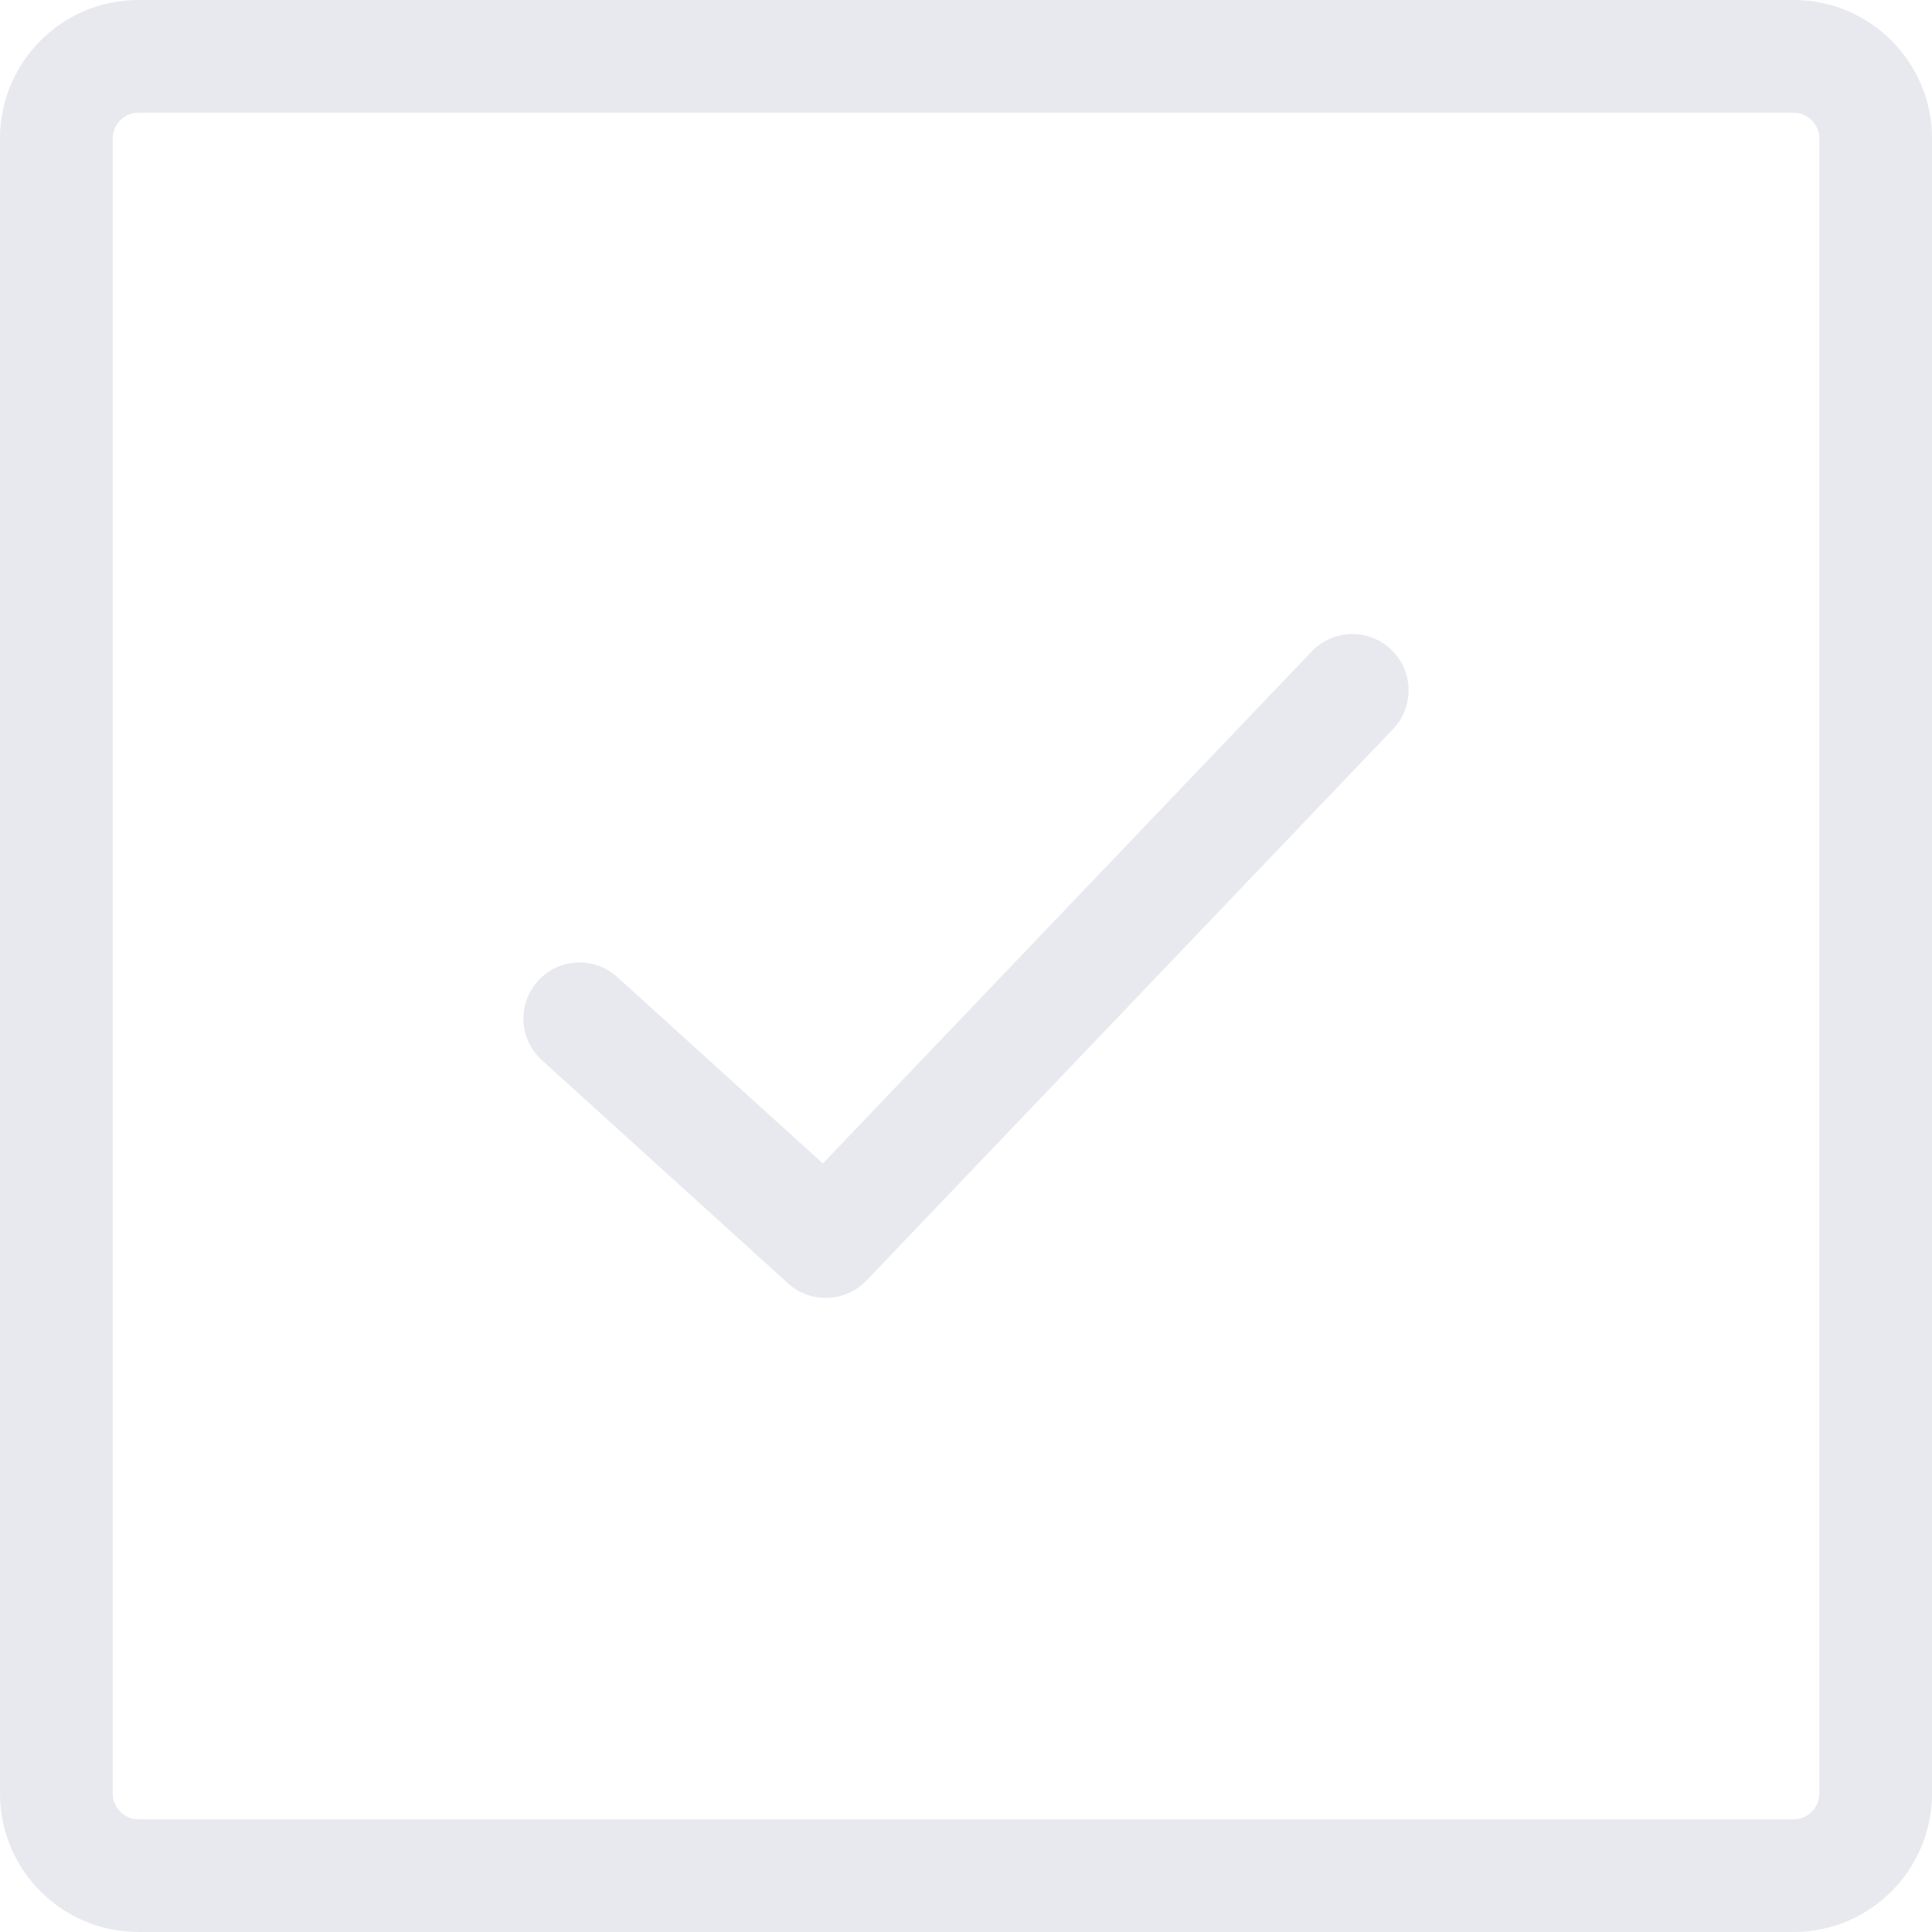 <?xml version="1.0" encoding="utf-8"?><svg version="1.1" id="Layer_1" xmlns="http://www.w3.org/2000/svg" xmlns:xlink="http://www.w3.org/1999/xlink" x="0px" y="0px" width="122.88px" height="122.88px" fill="#e8e9ef" viewBox="0 0 122.88 122.88" enable-background="new 0 0 122.88 122.88" xml:space="preserve"><g><path d="M34.465,67.43c-1.461-1.322-1.574-3.579-0.252-5.041c1.322-1.461,3.58-1.574,5.041-0.252l13.081,11.862l31.088-32.56 c1.361-1.431,3.625-1.487,5.056-0.126c1.431,1.361,1.487,3.624,0.126,5.055L55.11,81.447l-0.005-0.004 c-1.33,1.398-3.541,1.489-4.98,0.187L34.465,67.43L34.465,67.43z M8.792,0h105.296c2.422,0,4.62,0.988,6.212,2.58 s2.58,3.791,2.58,6.212v105.295c0,2.422-0.988,4.62-2.58,6.212s-3.79,2.58-6.212,2.58H8.792c-2.421,0-4.62-0.988-6.212-2.58 S0,116.51,0,114.088V8.792C0,6.371,0.988,4.172,2.58,2.58S6.371,0,8.792,0L8.792,0z M114.088,7.17H8.792 c-0.442,0-0.847,0.184-1.143,0.479C7.354,7.945,7.17,8.35,7.17,8.792v105.295c0,0.442,0.184,0.848,0.479,1.144 c0.296,0.296,0.701,0.479,1.143,0.479h105.296c0.442,0,0.848-0.184,1.144-0.479c0.295-0.296,0.479-0.701,0.479-1.144V8.792 c0-0.443-0.185-0.848-0.479-1.143C114.936,7.354,114.53,7.17,114.088,7.17L114.088,7.17z"/></g></svg>